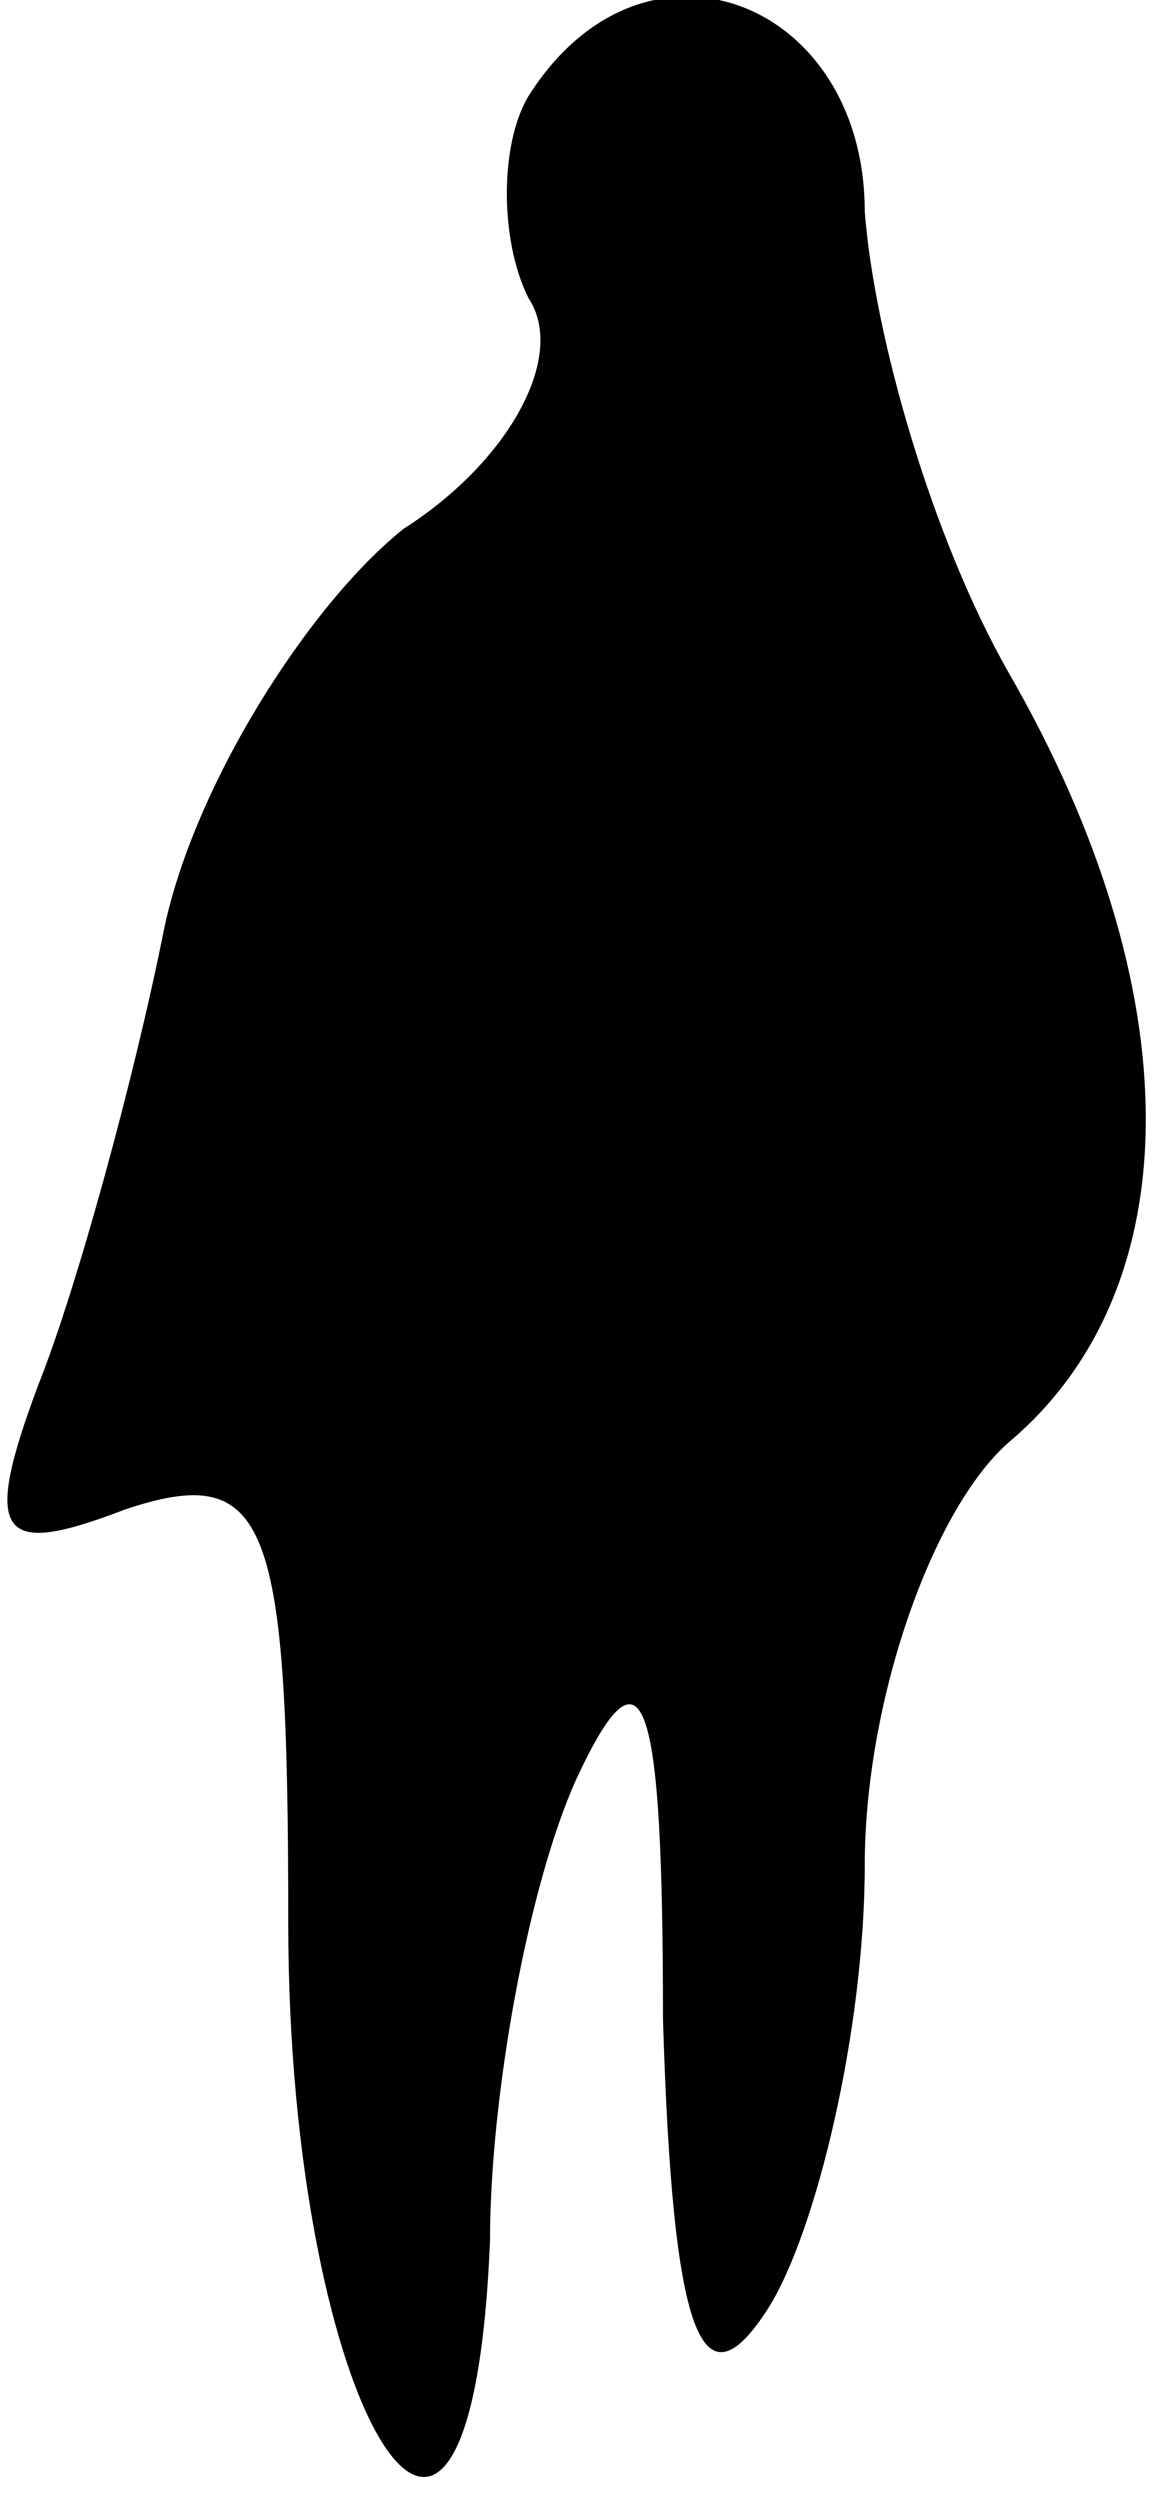 <?xml version="1.0" standalone="no"?>
<!DOCTYPE svg PUBLIC "-//W3C//DTD SVG 20010904//EN"
 "http://www.w3.org/TR/2001/REC-SVG-20010904/DTD/svg10.dtd">
<svg version="1.0" xmlns="http://www.w3.org/2000/svg"
 width="12pt" height="26pt" viewBox="0 0 12 26"
 preserveAspectRatio="xMidYMid meet">
<g transform="translate(0,26) scale(0.1,-0.1)"
fill="#000000" stroke="none">
<path fill="#000000" stroke="none" d="M55 250 c-3 -5 -3 -15 0 -21 4 -6 -2
-17 -13 -24 -10 -8 -22 -27 -25 -42 -3 -15 -9 -37 -13 -47 -6 -16 -4 -18 9
-13 15 5 17 -1 17 -43 0 -51 19 -82 21 -33 0 15 4 37 9 48 7 15 9 9 9 -25 1
-33 4 -41 11 -30 5 8 10 29 10 46 0 17 7 37 15 44 19 16 19 47 0 80 -8 14 -14
35 -15 48 0 22 -23 31 -35 12z"/>
</g>
</svg>
